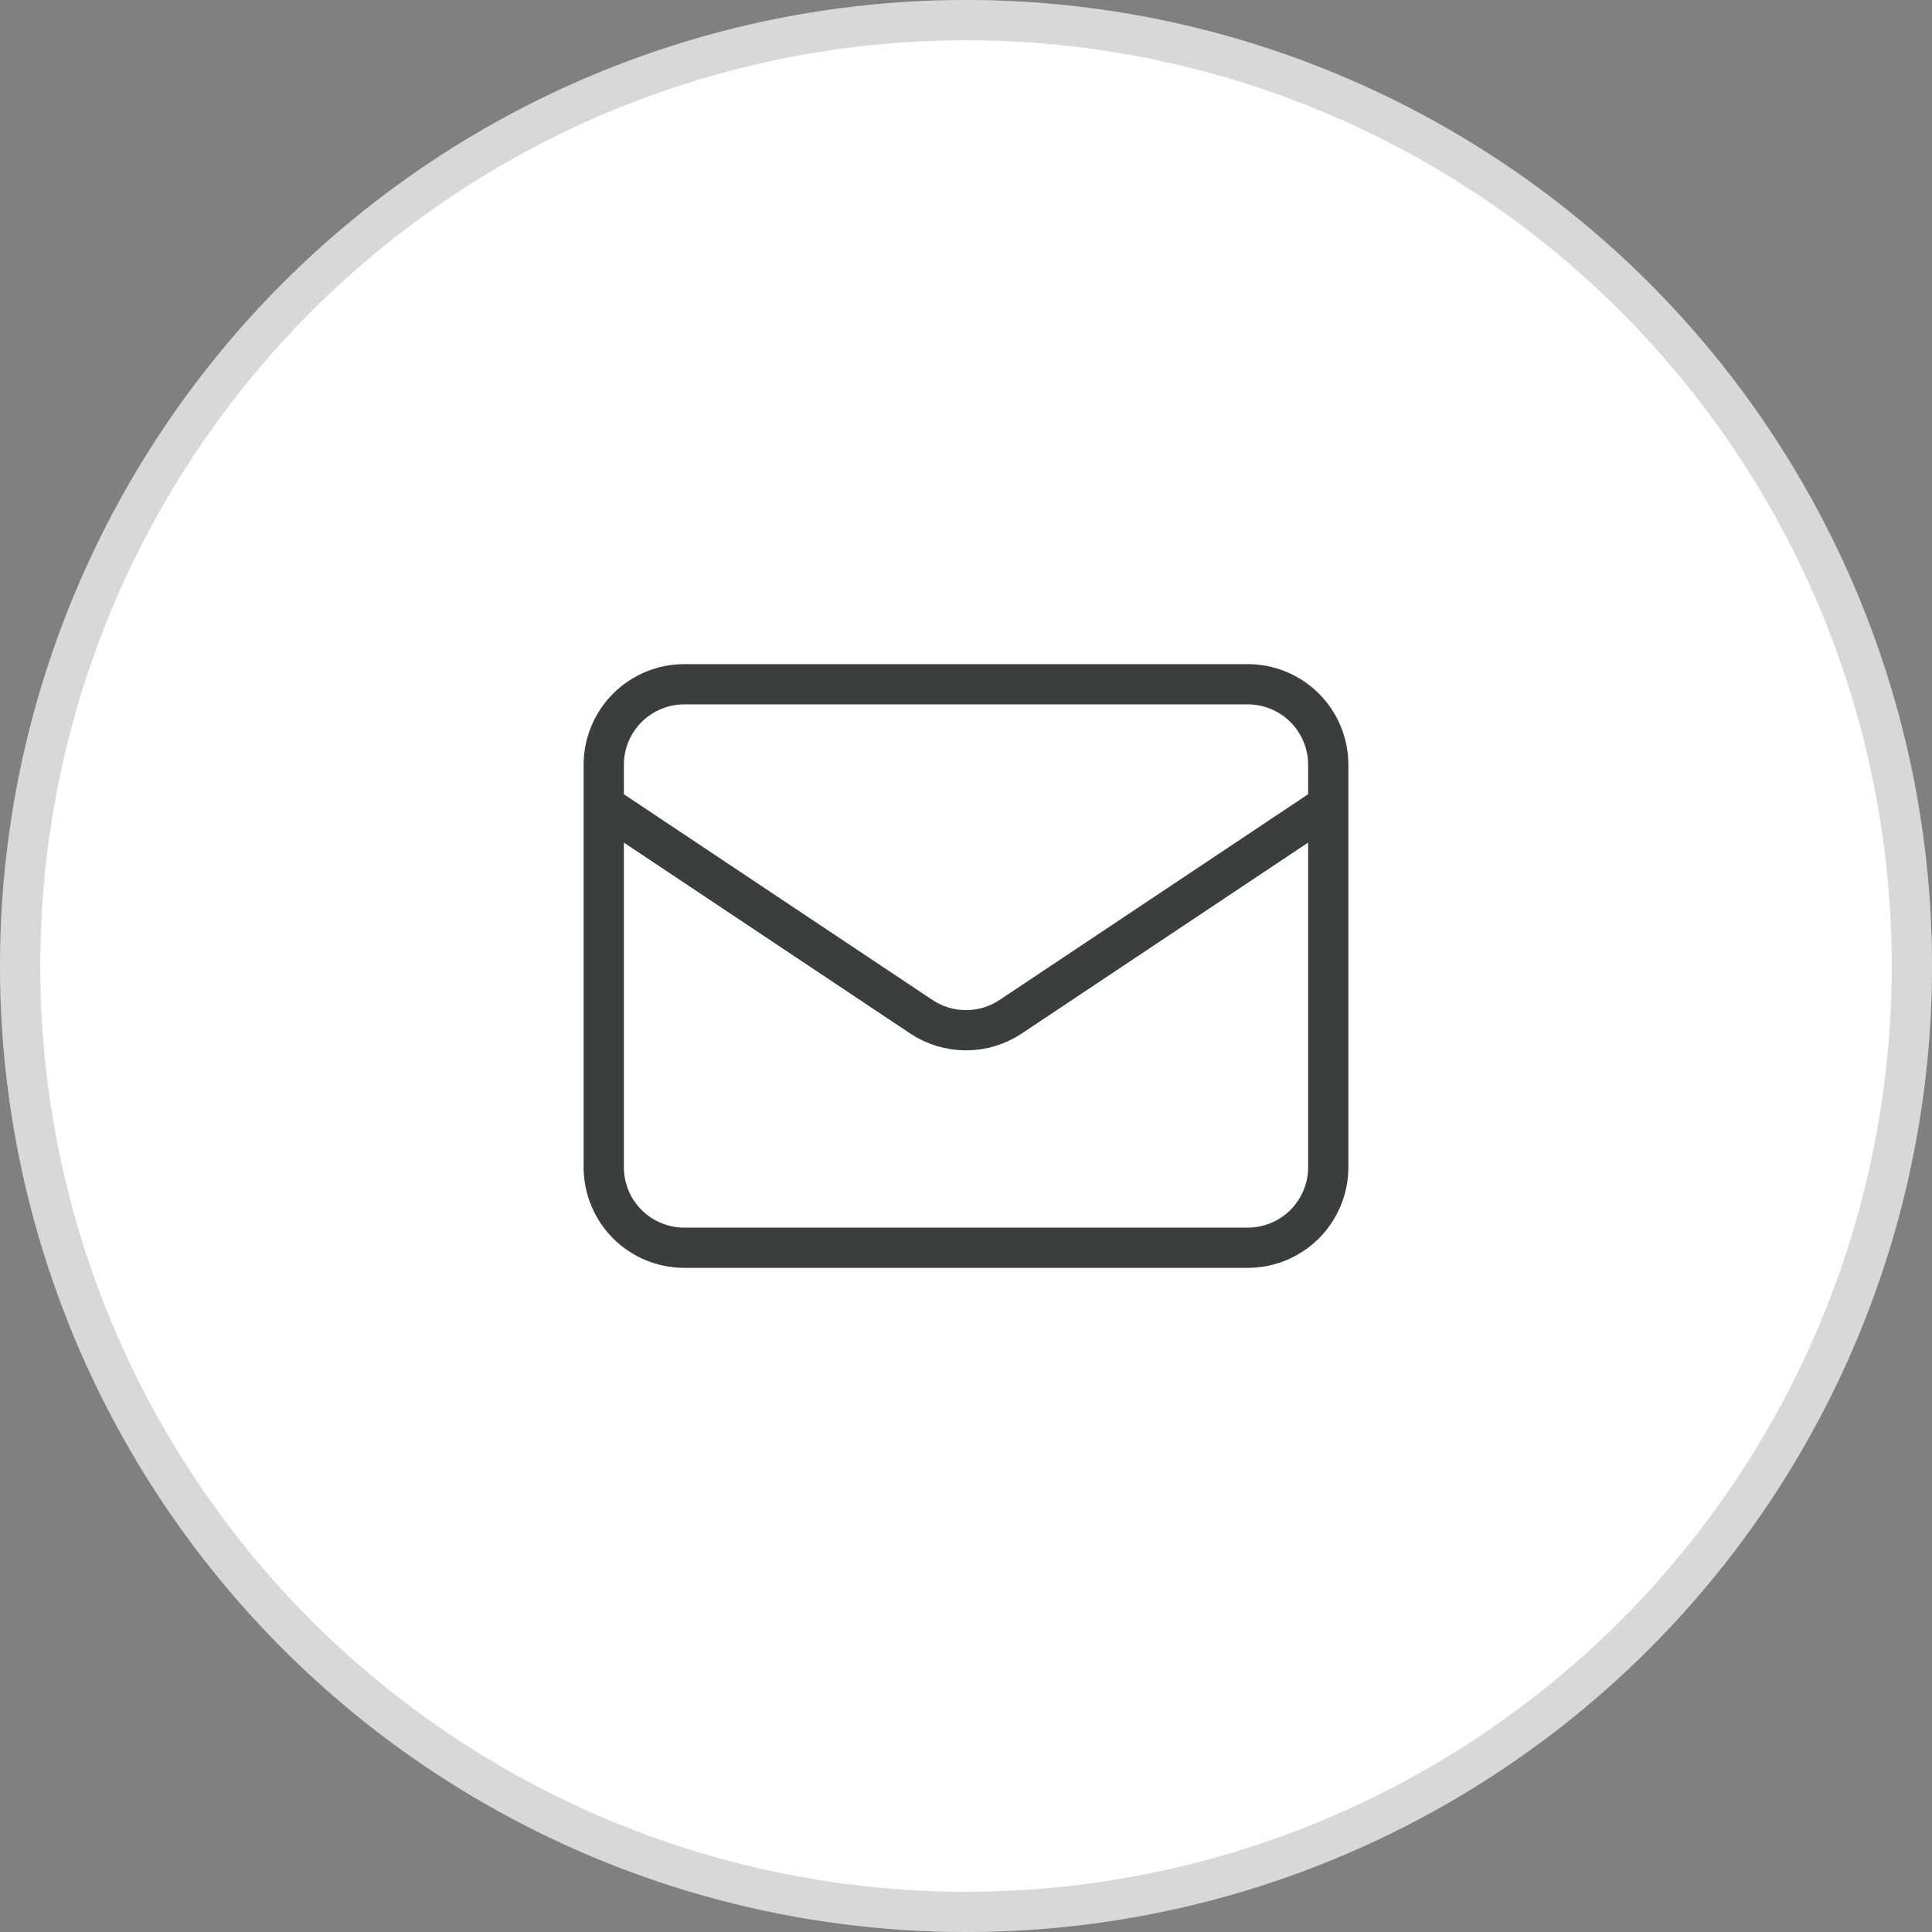 <svg width="48" height="48" viewBox="0 0 48 48" fill="none" xmlns="http://www.w3.org/2000/svg">
<rect x="0" y="0" width="48" height="48" fill="#808080" stroke="none"/>
<circle cx="24" cy="24" r="24" fill="white"/>
<circle cx="24" cy="24" r="23.5" stroke="#3A3F3E" stroke-opacity="0.2"/>
<path d="M15 20L22.89 25.26C23.219 25.479 23.605 25.596 24 25.596C24.395 25.596 24.781 25.479 25.11 25.26L33 20M17 31H31C31.53 31 32.039 30.789 32.414 30.414C32.789 30.039 33 29.53 33 29V19C33 18.47 32.789 17.961 32.414 17.586C32.039 17.211 31.53 17 31 17H17C16.47 17 15.961 17.211 15.586 17.586C15.211 17.961 15 18.47 15 19V29C15 29.53 15.211 30.039 15.586 30.414C15.961 30.789 16.47 31 17 31Z" stroke="#3A3F3E" stroke-linecap="round" stroke-linejoin="round"/>
</svg>
